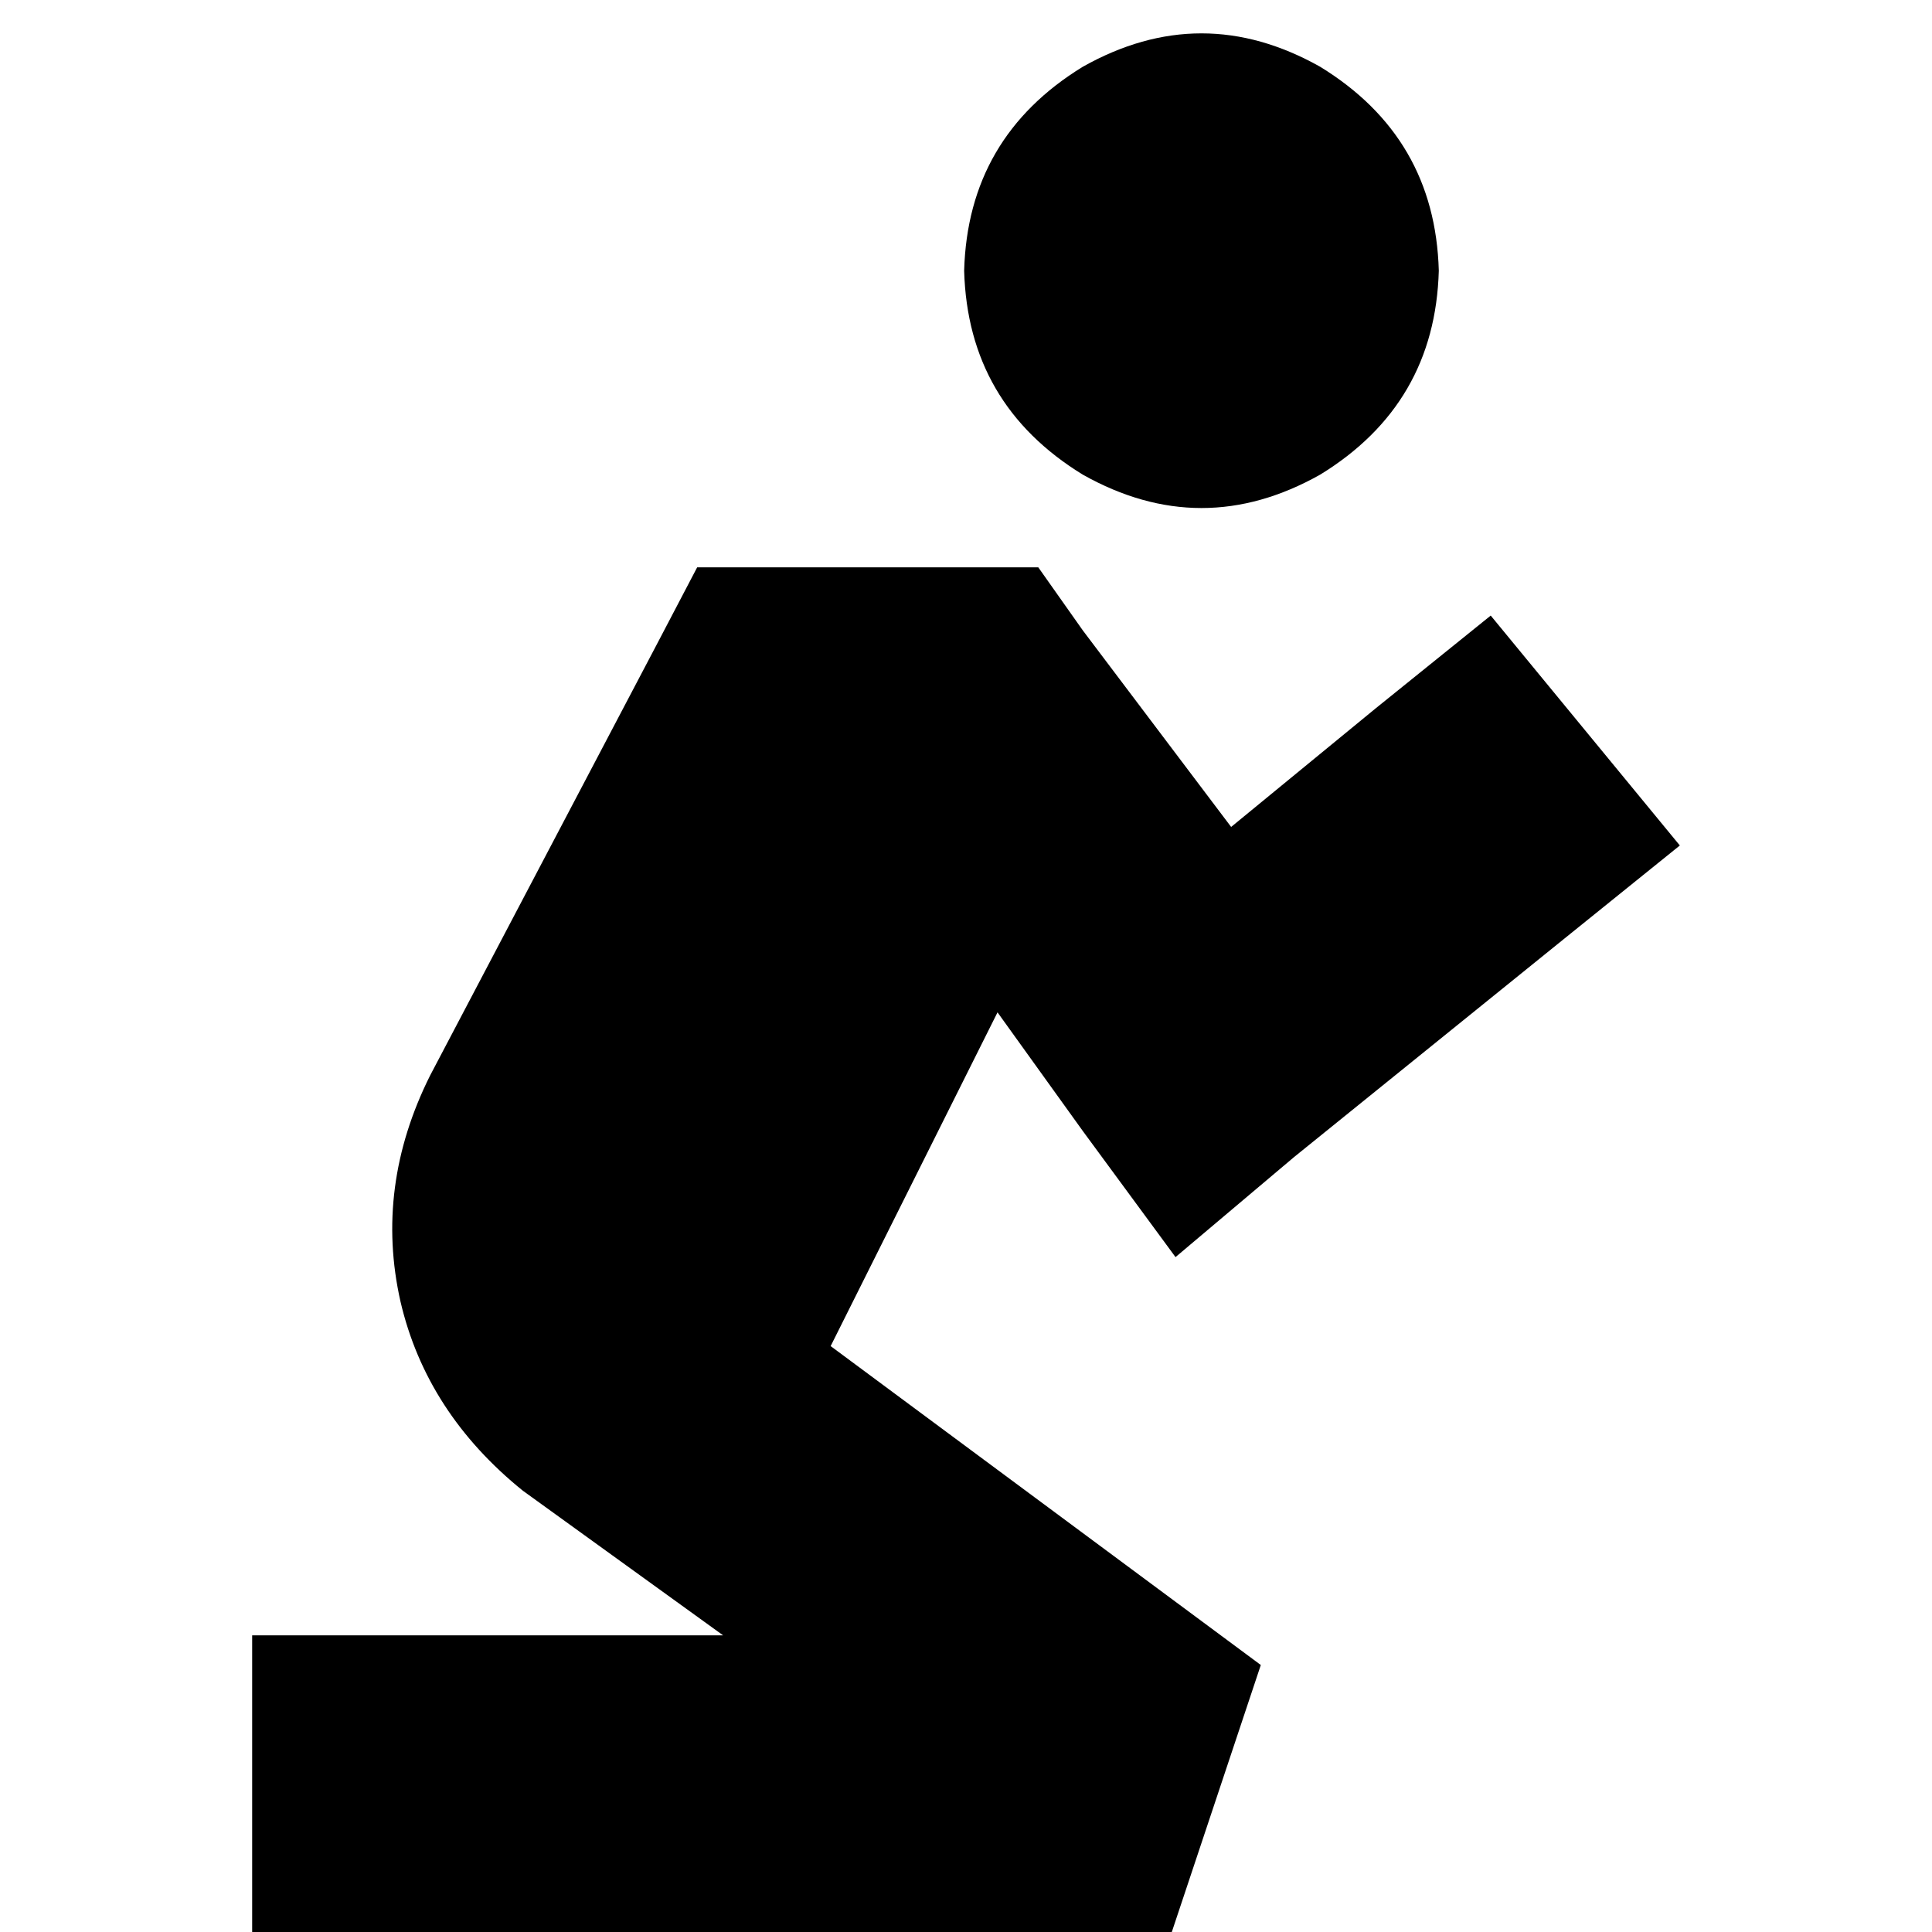 <svg xmlns="http://www.w3.org/2000/svg" viewBox="0 0 512 512">
  <path d="M 255.509 71.739 Q 256.491 36.361 286.956 17.689 Q 318.403 0 349.85 17.689 Q 380.315 36.361 381.298 71.739 Q 380.315 107.117 349.85 125.789 Q 318.403 143.478 286.956 125.789 Q 256.491 107.117 255.509 71.739 L 255.509 71.739 Z M 184.752 150.357 L 208.338 150.357 L 255.509 150.357 L 275.163 150.357 L 286.956 167.063 L 326.265 219.148 L 364.591 187.701 L 395.056 163.132 L 445.175 224.061 L 414.71 248.63 L 342.971 306.61 L 311.524 333.144 L 286.956 299.731 L 264.353 268.284 L 220.131 356.729 L 334.127 441.244 L 310.541 512 L 106.134 512 L 66.825 512 L 66.825 433.382 L 106.134 433.382 L 191.631 433.382 L 138.564 395.056 Q 113.013 374.418 106.134 344.937 Q 99.255 314.472 113.996 284.99 L 173.942 170.994 L 184.752 150.357 L 184.752 150.357 Z" />
</svg>
